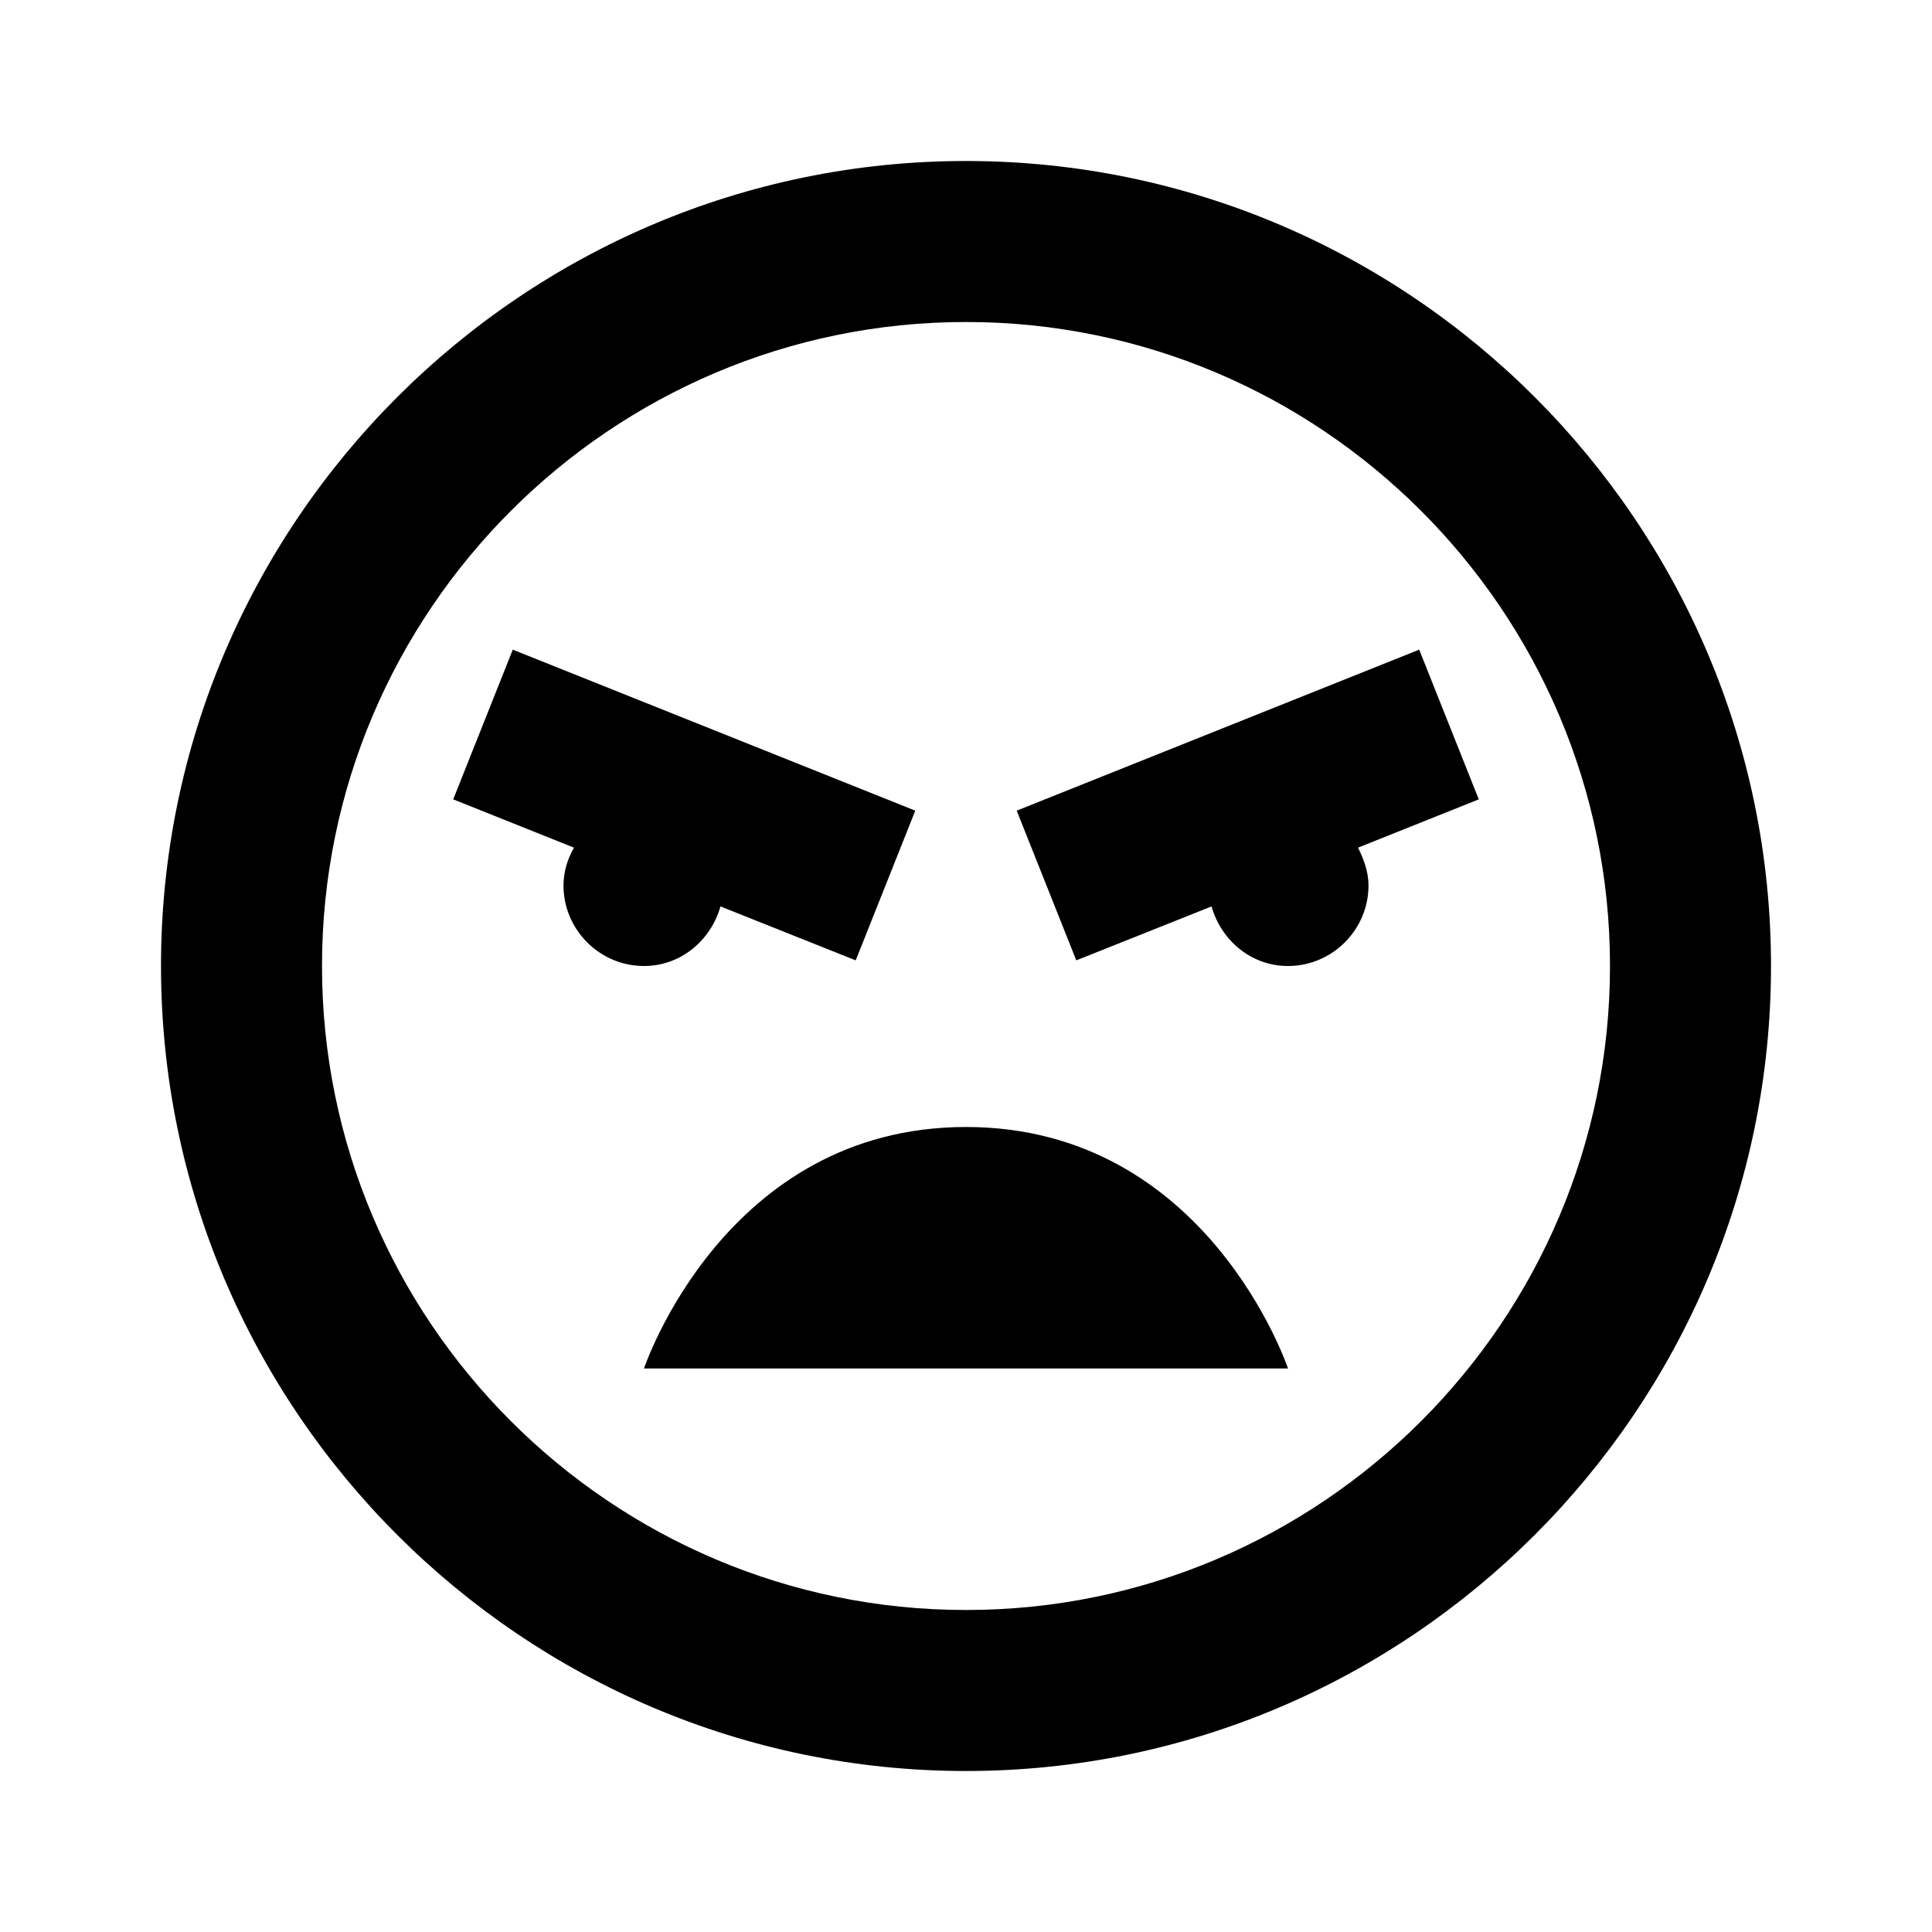 <svg xmlns="http://www.w3.org/2000/svg" width="24" height="24"><!--Boxicons v3.0 https://boxicons.com | License  https://docs.boxicons.com/free--><path d="M12 14c-3 0-4 3-4 3h8s-1-3-4-3"/><path d="M12 2C6.49 2 2 6.49 2 12s4.49 10 10 10 10-4.49 10-10S17.51 2 12 2m0 18c-4.41 0-8-3.59-8-8s3.59-8 8-8 8 3.59 8 8-3.59 8-8 8"/><path d="m12.63 10.07.74 1.86 1.68-.67c.12.42.49.74.95.74.55 0 1-.45 1-1 0-.17-.06-.33-.13-.47l1.5-.6-.74-1.86zm-3.68 1.19 1.68.67.74-1.86-5-2-.74 1.86 1.5.6c-.08.14-.13.3-.13.47 0 .55.45 1 1 1 .46 0 .83-.32.95-.74"/></svg>